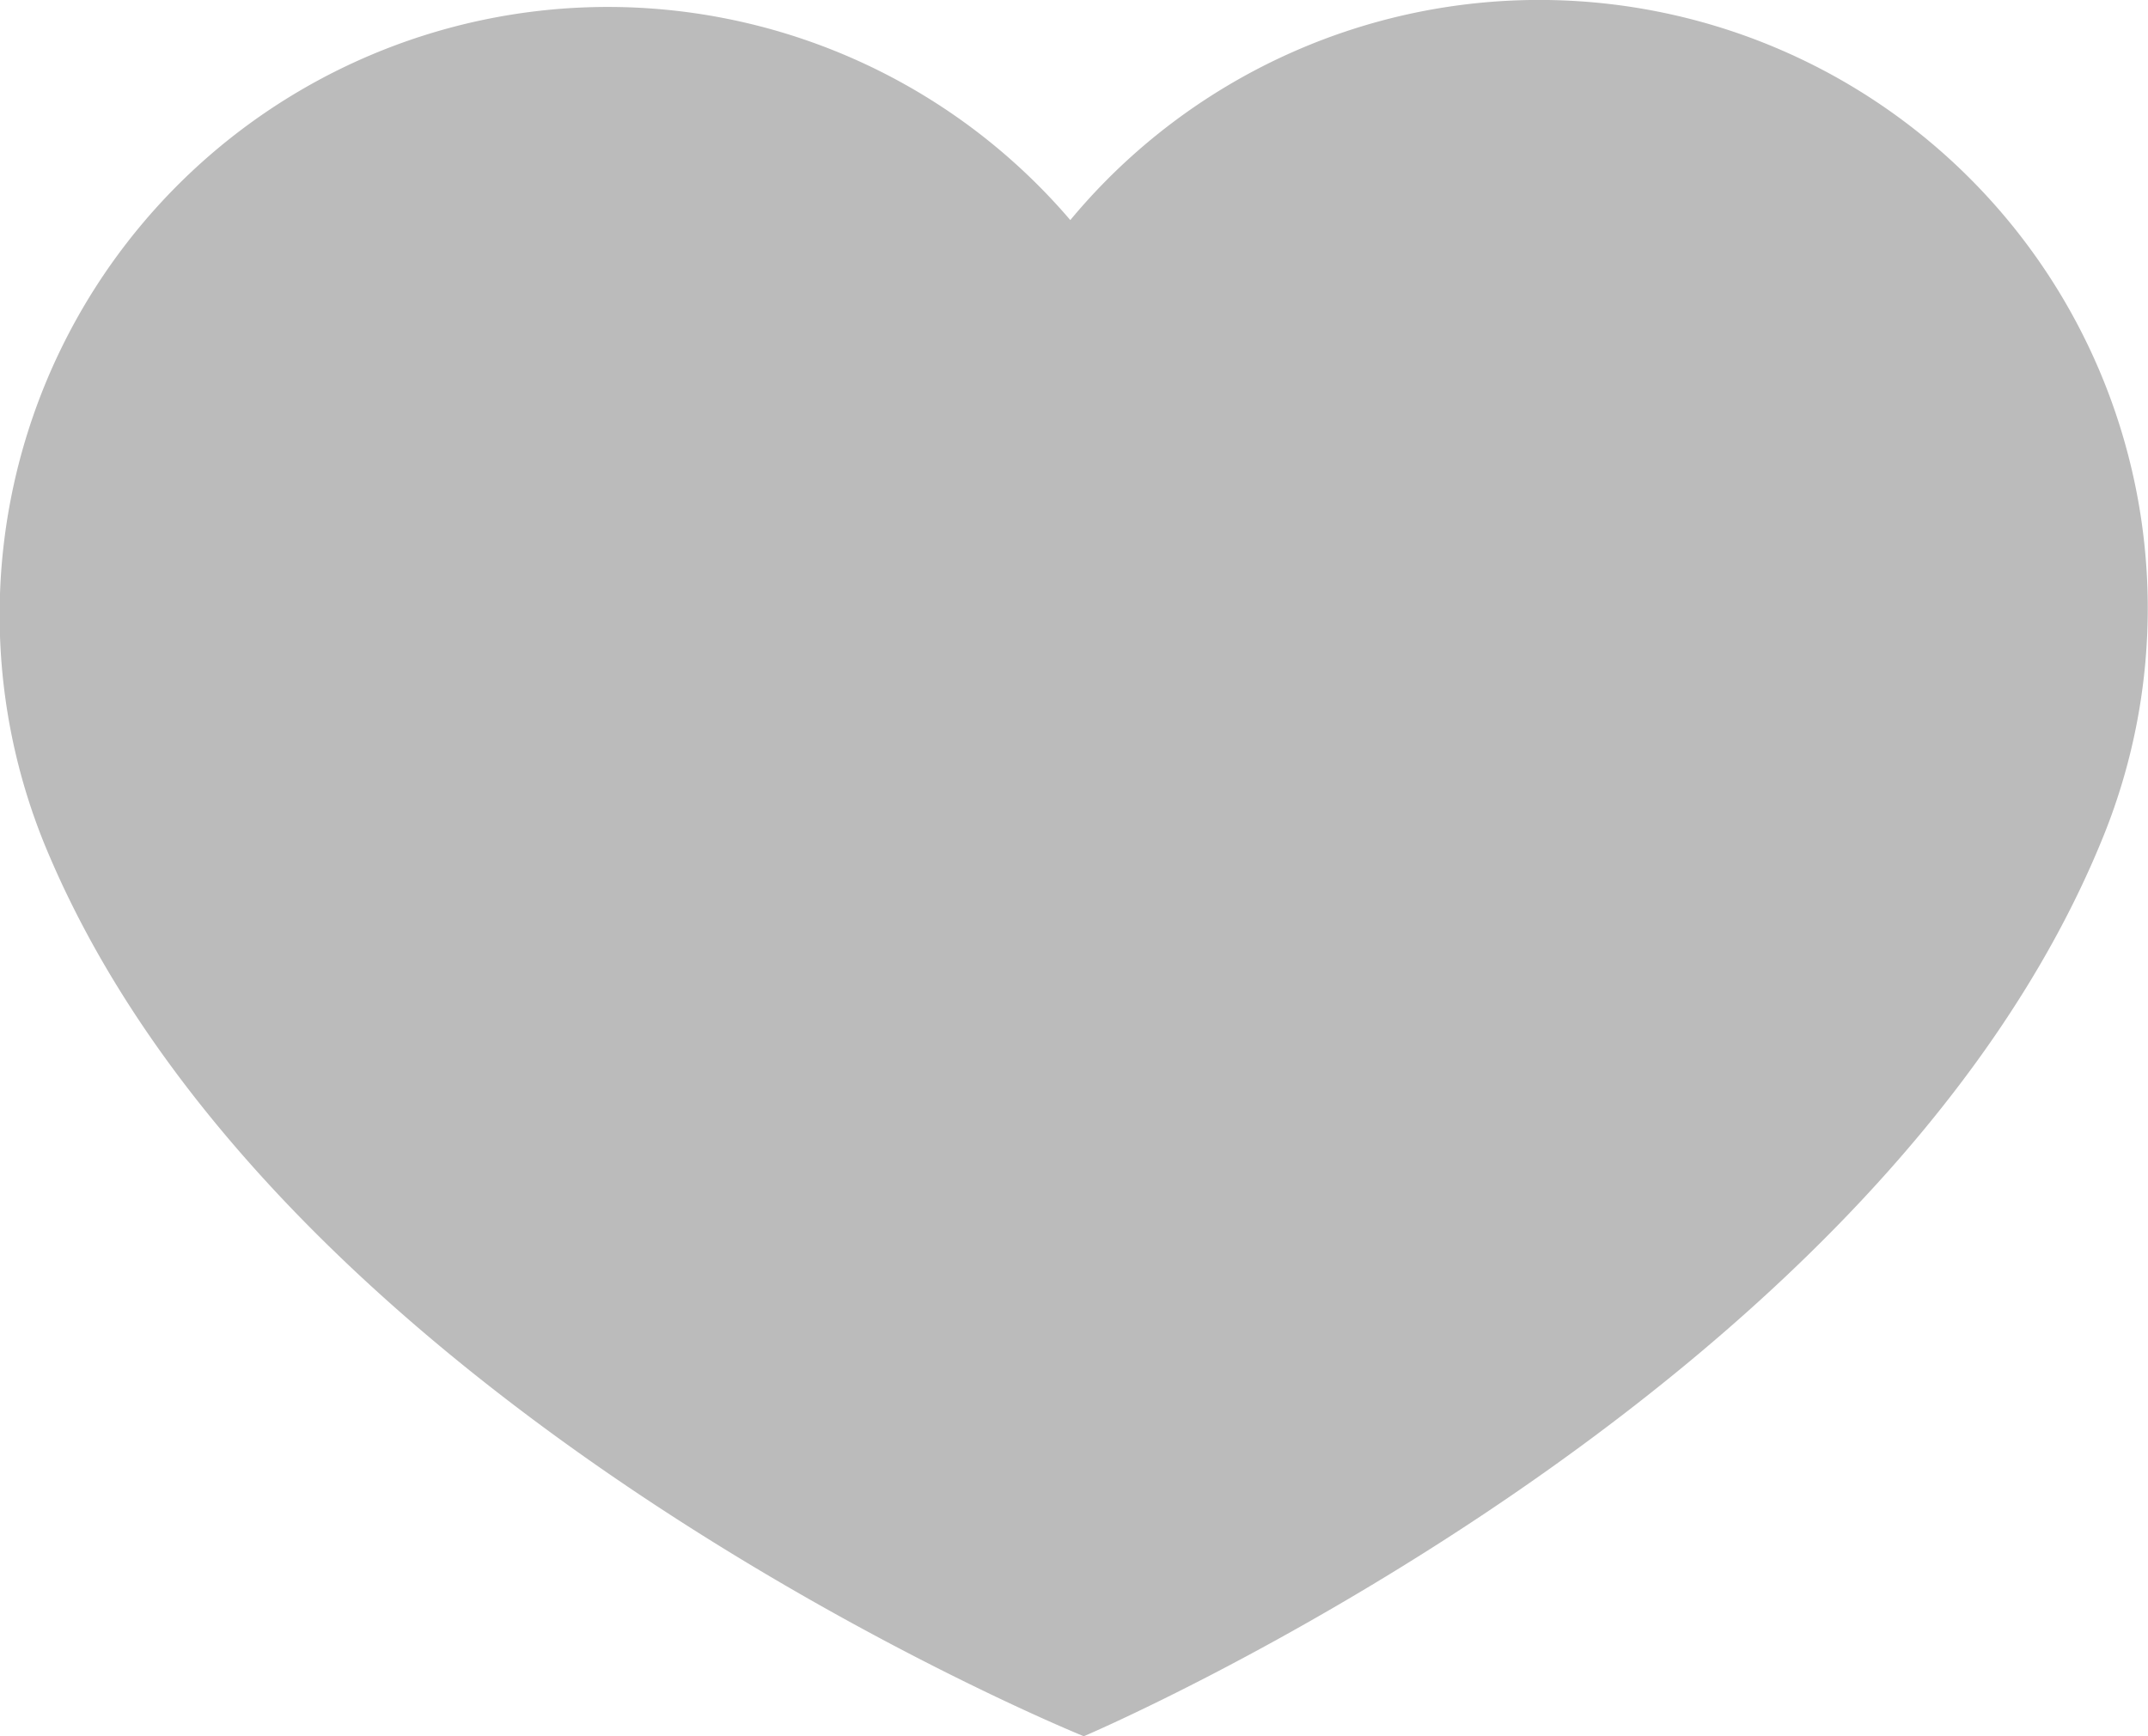 <svg xmlns="http://www.w3.org/2000/svg" width="16.539" height="13.372" viewBox="0 0 16.539 13.372"><path d="M13.6.347A4.692,4.692,0,0,0,8.23,1.7,4.683,4.683,0,0,0,.363,6.582c1.83,4.312,7.971,6.795,7.971,6.795s6.1-2.591,7.852-6.935A4.685,4.685,0,0,0,13.6.347Z" transform="translate(0.011 -0.005)" fill="#bbb"/></svg>